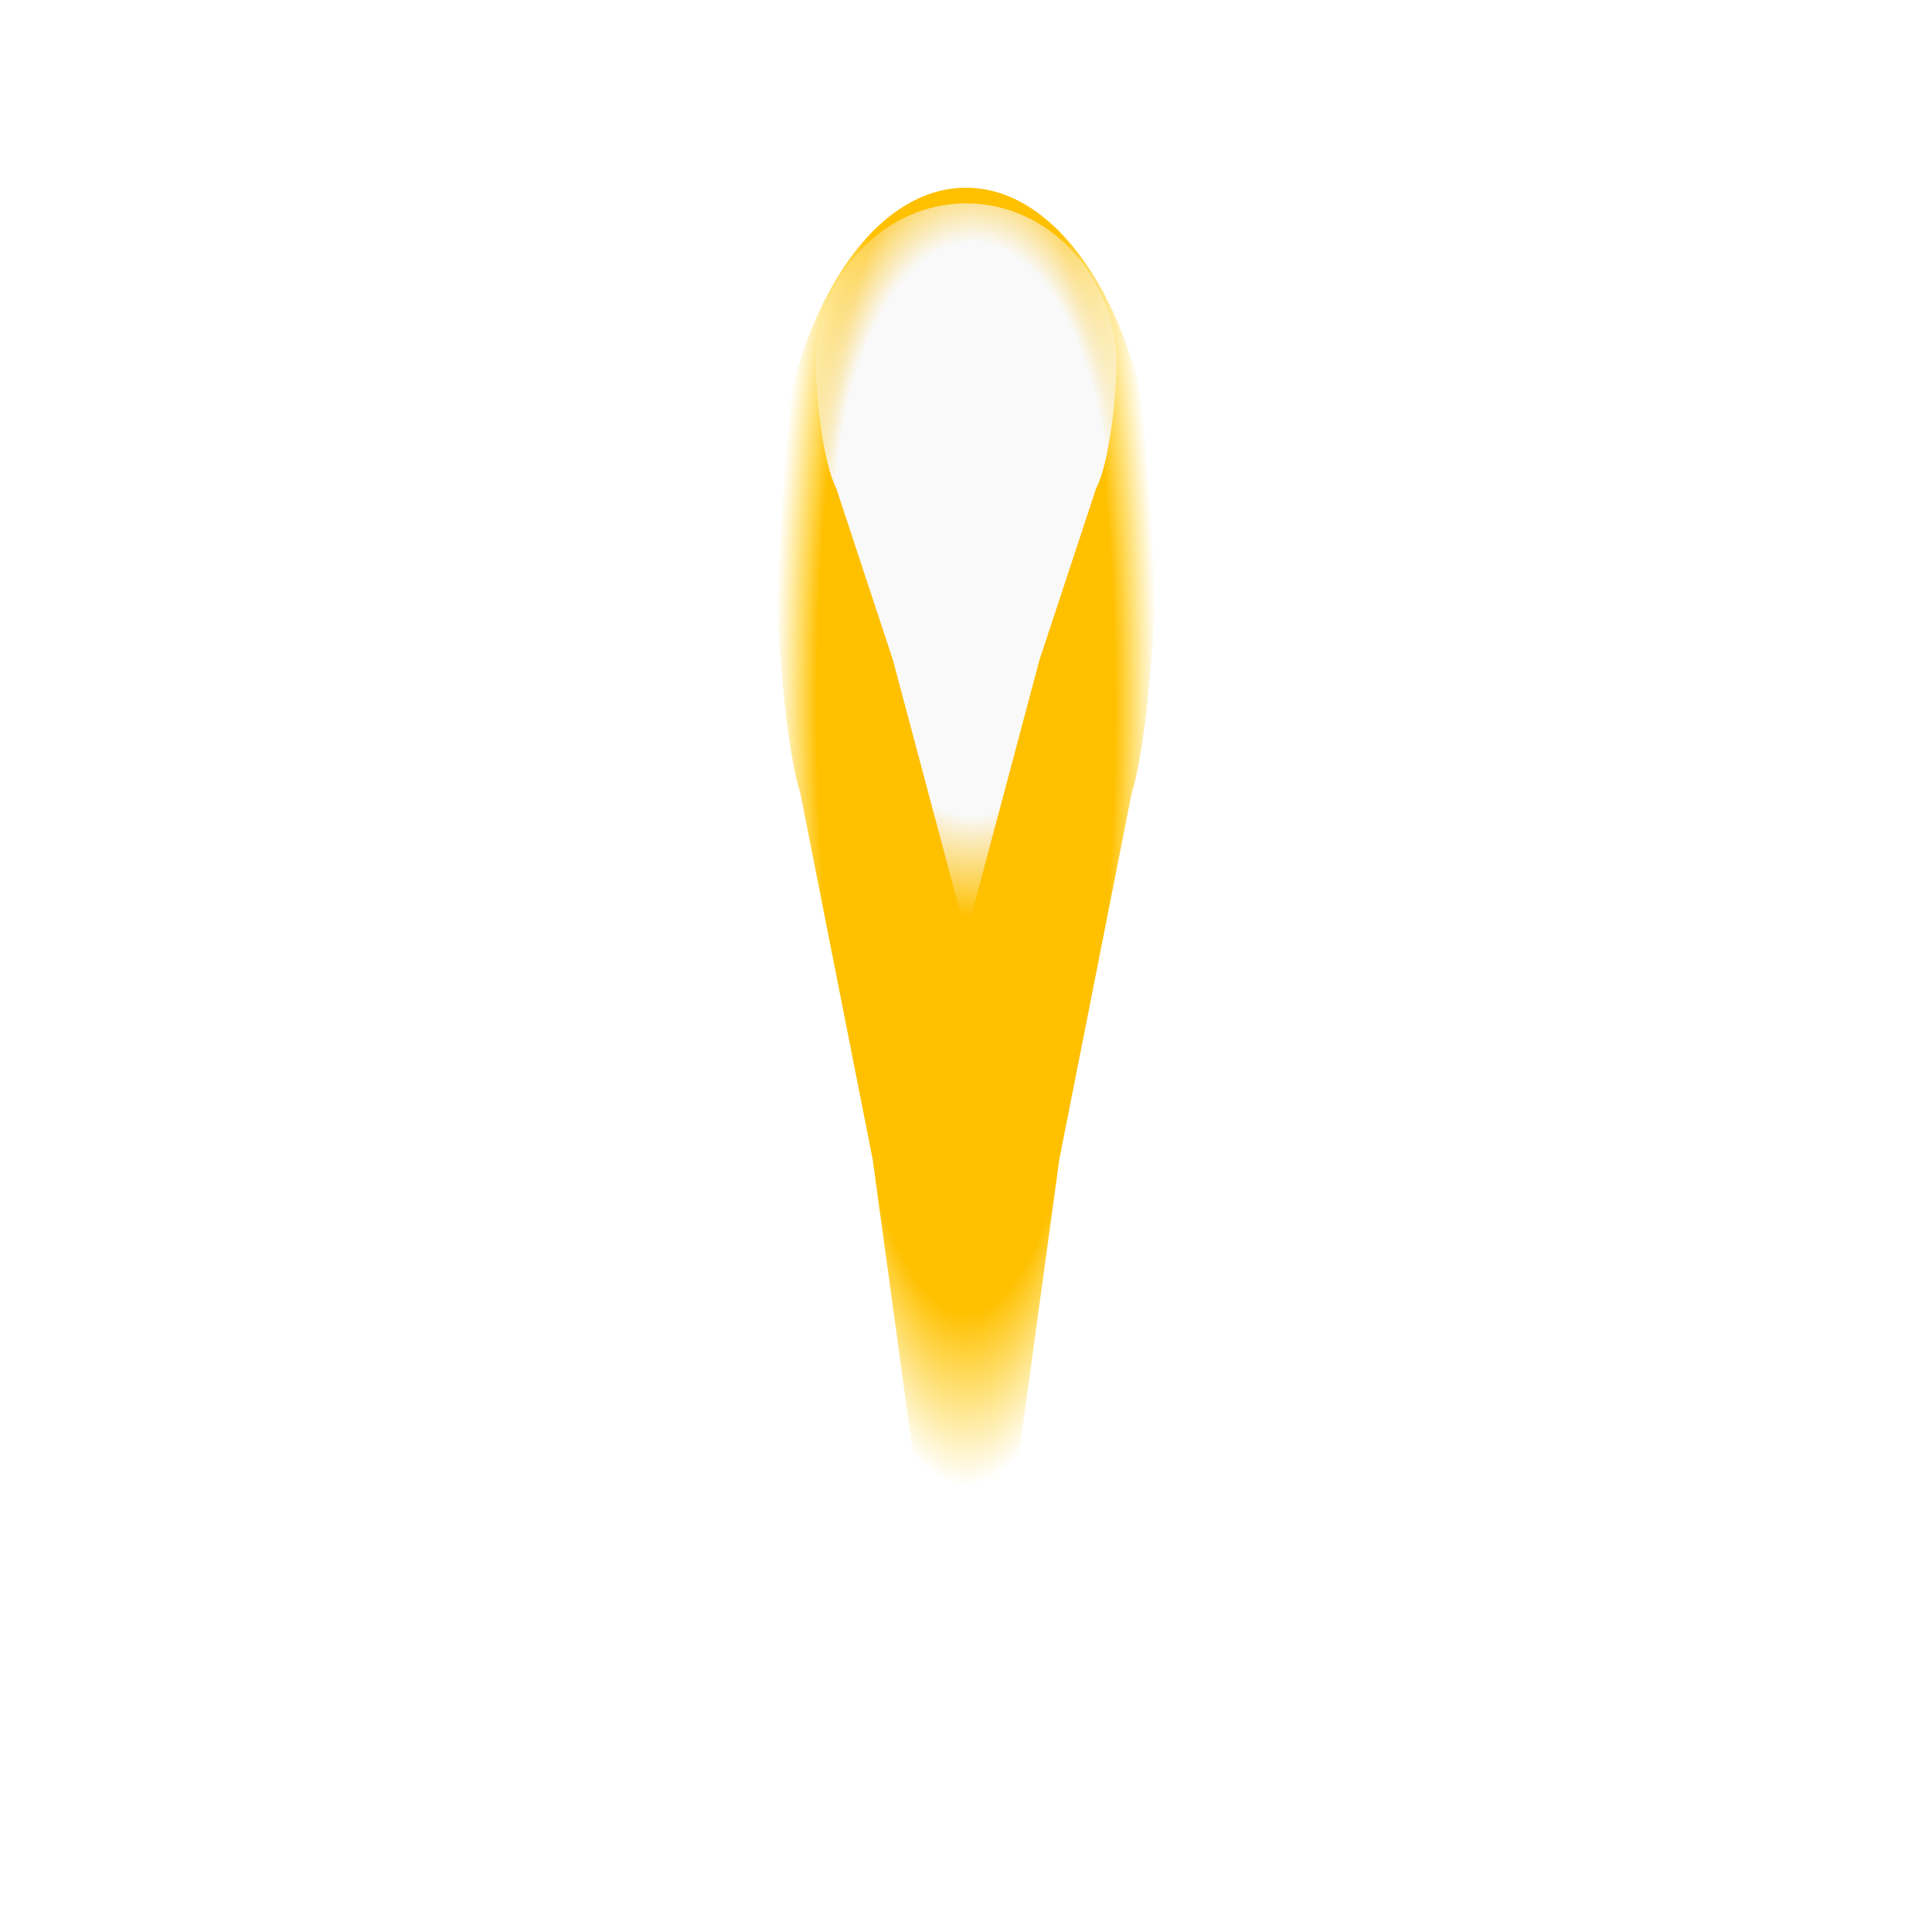 <?xml version="1.0" encoding="UTF-8" standalone="no"?>
<!-- Created with Inkscape (http://www.inkscape.org/) -->

<svg
   width="20mm"
   height="20mm"
   viewBox="0 0 20 20"
   version="1.1"
   id="svg1"
   inkscape:version="1.4 (86a8ad7, 2024-10-11)"
   sodipodi:docname="Bullet-.30-3.svg"
   xmlns:inkscape="http://www.inkscape.org/namespaces/inkscape"
   xmlns:sodipodi="http://sodipodi.sourceforge.net/DTD/sodipodi-0.dtd"
   xmlns:xlink="http://www.w3.org/1999/xlink"
   xmlns="http://www.w3.org/2000/svg"
   xmlns:svg="http://www.w3.org/2000/svg">
  <sodipodi:namedview
     id="namedview1"
     pagecolor="#ffffff"
     bordercolor="#666666"
     borderopacity="1.0"
     inkscape:showpageshadow="2"
     inkscape:pageopacity="0.0"
     inkscape:pagecheckerboard="0"
     inkscape:deskcolor="#d1d1d1"
     inkscape:document-units="mm"
     inkscape:zoom="8.2142634"
     inkscape:cx="30.252256"
     inkscape:cy="19.660923"
     inkscape:window-width="1920"
     inkscape:window-height="1017"
     inkscape:window-x="-8"
     inkscape:window-y="-8"
     inkscape:window-maximized="1"
     inkscape:current-layer="layer1" />
  <defs
     id="defs1">
    <linearGradient
       id="linearGradient4"
       inkscape:collect="always">
      <stop
         style="stop-color:#f9f9f9;stop-opacity:1;"
         offset="0.737"
         id="stop4" />
      <stop
         style="stop-color:#f9f9f9;stop-opacity:0;"
         offset="1"
         id="stop5" />
    </linearGradient>
    <linearGradient
       id="linearGradient2"
       inkscape:collect="always">
      <stop
         style="stop-color:#ffc000;stop-opacity:1;"
         offset="0.778"
         id="stop2" />
      <stop
         style="stop-color:#ffcc00;stop-opacity:0;"
         offset="1"
         id="stop3" />
    </linearGradient>
    <radialGradient
       inkscape:collect="always"
       xlink:href="#linearGradient2"
       id="radialGradient3"
       cx="10"
       cy="9.342"
       fx="10"
       fy="9.342"
       r="1.982"
       gradientTransform="matrix(1,0,0,4.066,0,-30.66)"
       gradientUnits="userSpaceOnUse" />
    <radialGradient
       inkscape:collect="always"
       xlink:href="#linearGradient4"
       id="radialGradient5"
       cx="10.082"
       cy="9.742"
       fx="10.082"
       fy="9.742"
       r="2.471"
       gradientTransform="matrix(1,0,0,3.459,0,-24.585)"
       gradientUnits="userSpaceOnUse" />
    <filter
       inkscape:collect="always"
       style="color-interpolation-filters:sRGB"
       id="filter5"
       x="-0.403"
       y="-0.099"
       width="1.806"
       height="1.198">
      <feGaussianBlur
         inkscape:collect="always"
         stdDeviation="0.665"
         id="feGaussianBlur5" />
    </filter>
    <filter
       inkscape:collect="always"
       style="color-interpolation-filters:sRGB"
       id="filter6"
       x="-0.121"
       y="-0.028"
       width="1.241"
       height="1.056">
      <feGaussianBlur
         inkscape:collect="always"
         stdDeviation="0.199"
         id="feGaussianBlur6" />
    </filter>
  </defs>
  <g
     inkscape:label="Layer 1"
     inkscape:groupmode="layer"
     id="layer1">
    <path
       id="path1"
       style="opacity:1;mix-blend-mode:normal;fill:url(#radialGradient3);stroke-width:0.355;filter:url(#filter6)"
       d="M 10,1.943 C 8.905,1.943 8.018,3.544 8.018,5.519 8.018,6.148 8.11,7.666 8.285,8.211 l 0.749,3.791 0.966,7.054 0.966,-7.054 0.749,-3.791 C 11.89,7.666 11.981,6.148 11.982,5.519 11.982,3.544 11.094,1.943 10,1.943 Z"
       sodipodi:nodetypes="ccccccccc" />
    <path
       id="path3"
       style="opacity:1;mix-blend-mode:normal;fill:url(#radialGradient5);stroke-width:0.355;filter:url(#filter5)"
       d="M 10,1.943 C 8.905,1.943 8.018,3.544 8.018,5.519 8.018,6.148 8.11,7.666 8.285,8.211 l 0.749,3.791 0.966,6.055 0.966,-6.055 0.749,-3.791 C 11.89,7.666 11.981,6.148 11.982,5.519 11.982,3.544 11.094,1.943 10,1.943 Z"
       sodipodi:nodetypes="ccccccccc"
       transform="matrix(0.785,0,0,0.47,2.152,1.192)" />
    <path
       id="path6"
       style="opacity:1;mix-blend-mode:normal;fill:url(#radialGradient5);stroke-width:0.355;filter:url(#filter5)"
       d="M 10,1.943 C 8.905,1.943 8.018,3.544 8.018,5.519 8.018,6.148 8.11,7.666 8.285,8.211 l 0.749,3.791 0.966,6.055 0.966,-6.055 0.749,-3.791 C 11.89,7.666 11.981,6.148 11.982,5.519 11.982,3.544 11.094,1.943 10,1.943 Z"
       sodipodi:nodetypes="ccccccccc"
       transform="matrix(0.785,0,0,0.47,2.152,1.192)" />
  </g>
</svg>
